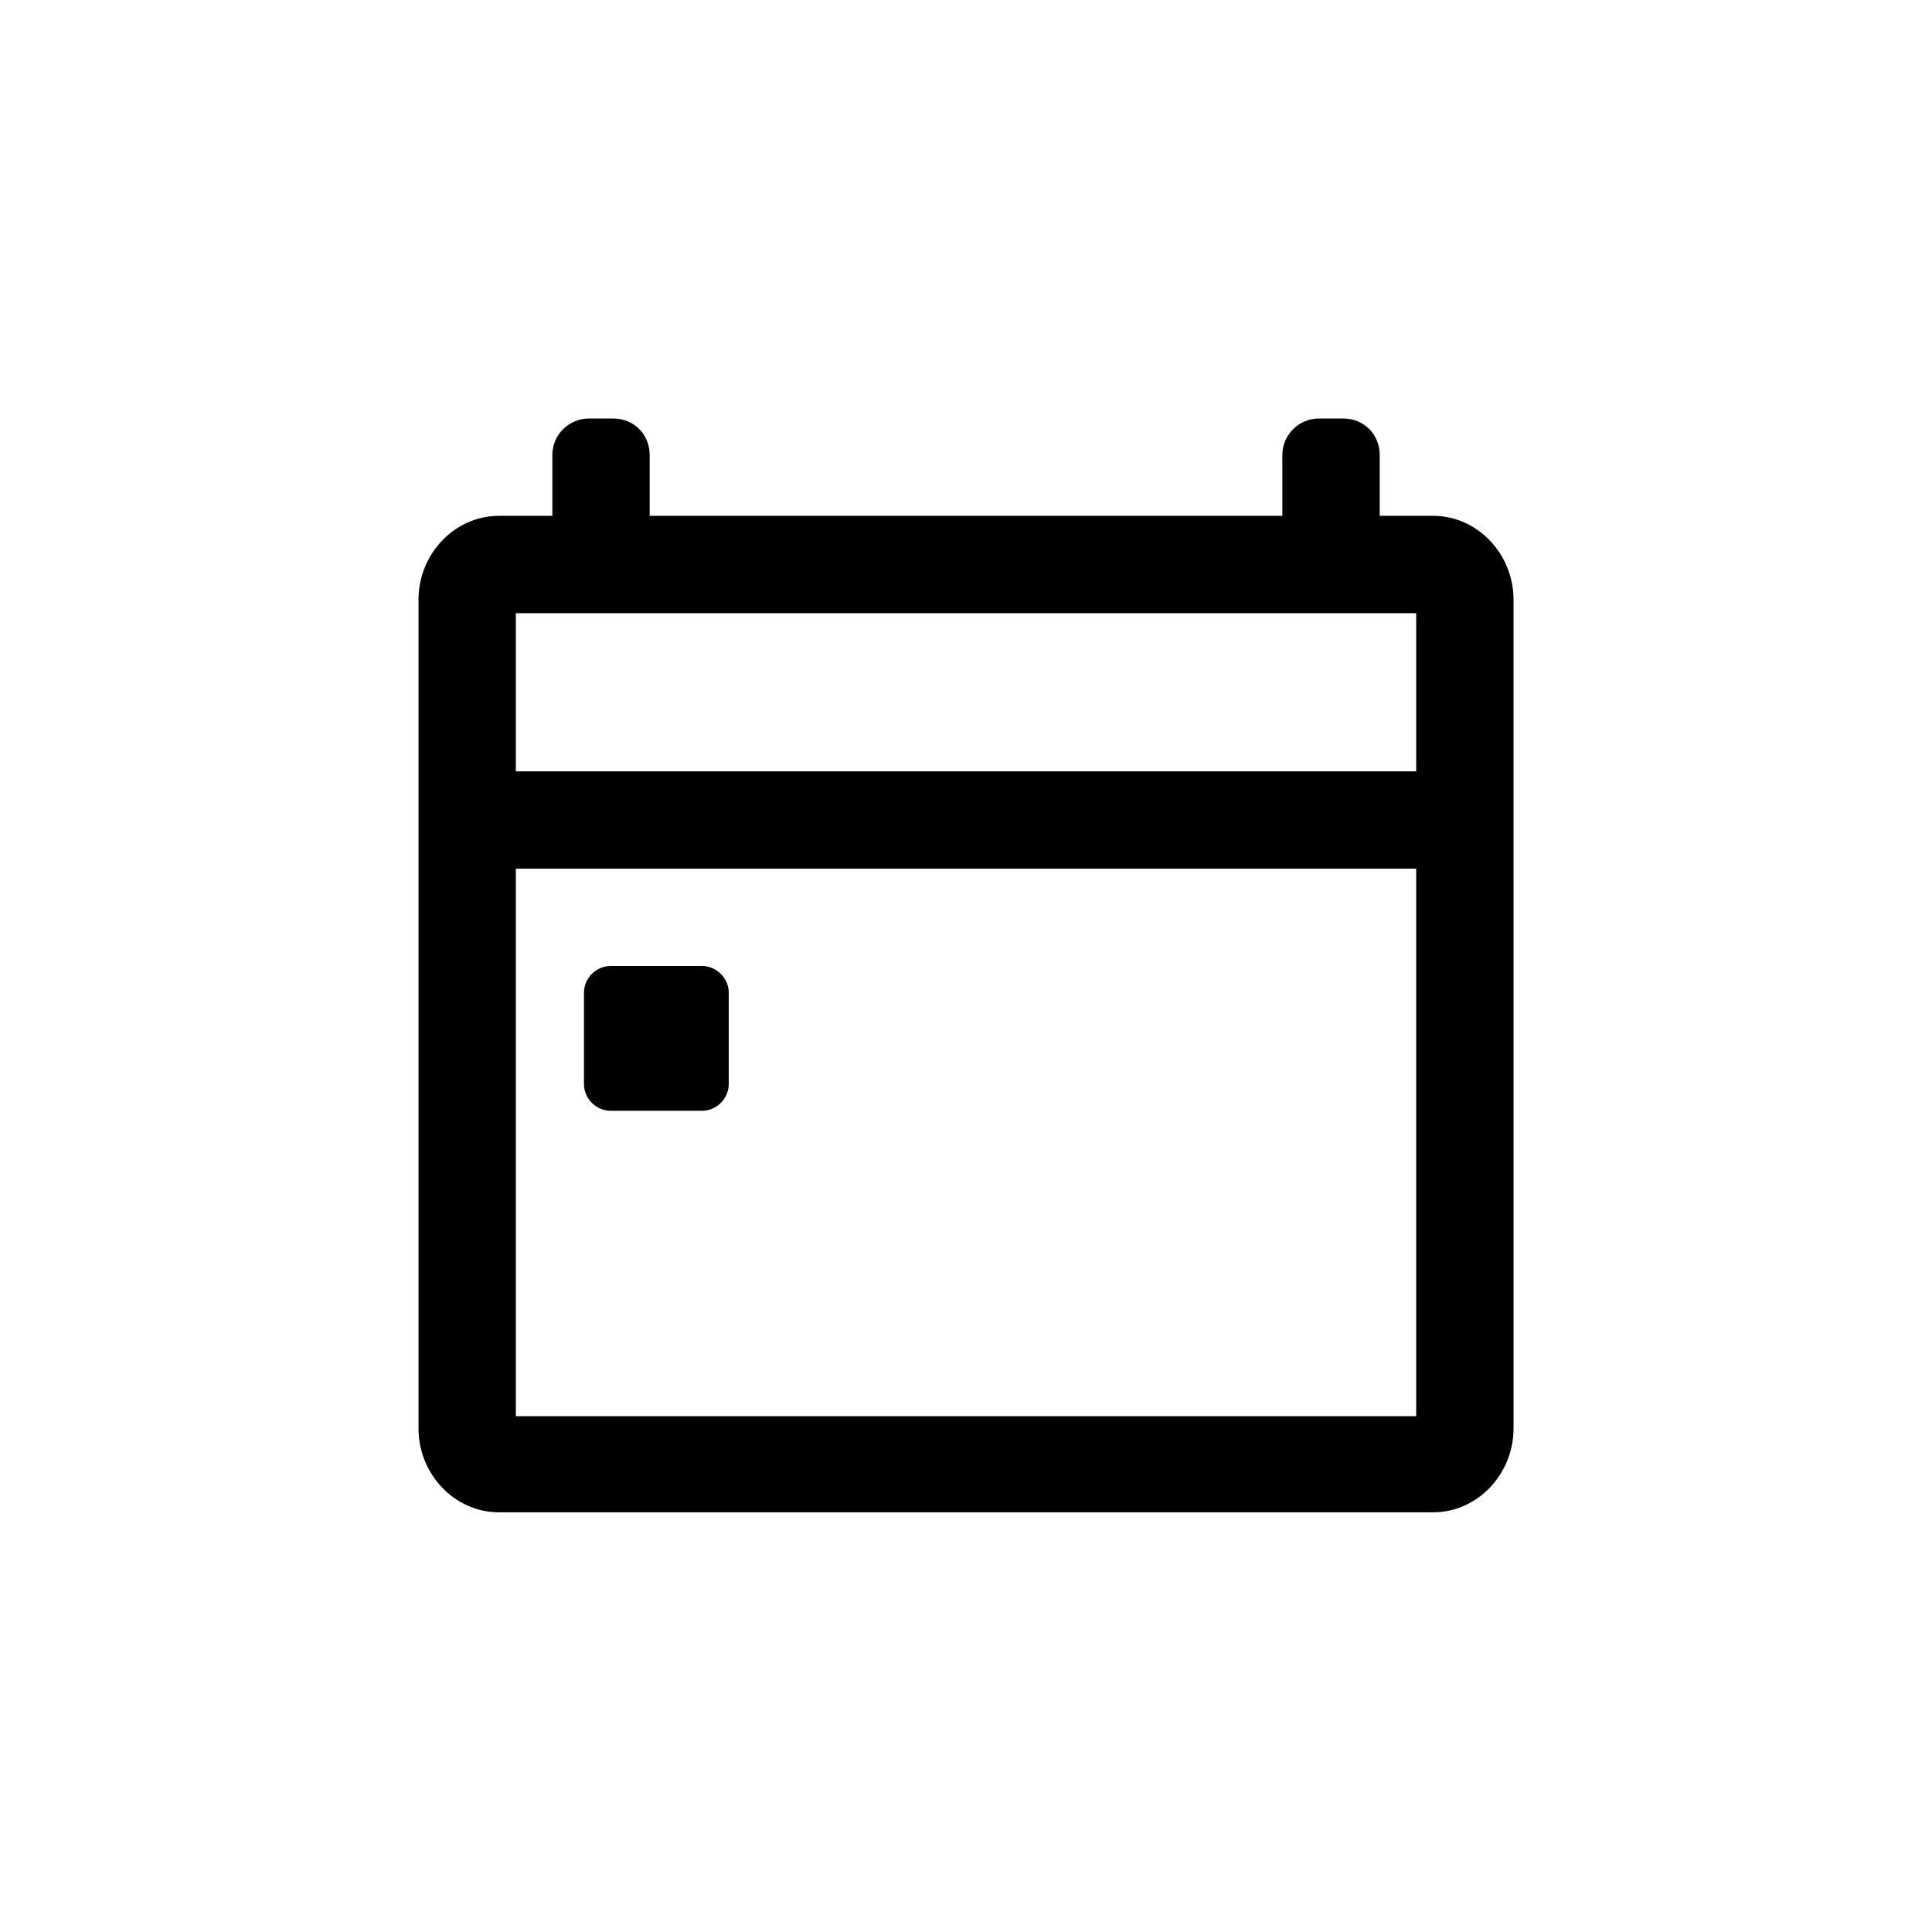 <?xml version="1.0" encoding="UTF-8"?>
<svg width="752pt" height="752pt" version="1.1" viewBox="0 0 752 752" xmlns="http://www.w3.org/2000/svg">
 <path d="m557.86 200.78h-20.836v-23.68c0-8.051-6.156-14.207-14.207-14.207h-9.473c-7.578 0-14.207 6.156-14.207 14.207v23.68h-246.26v-23.68c0-8.051-6.156-14.207-14.207-14.207h-9.473c-7.578 0-14.207 6.156-14.207 14.207v23.68h-20.836c-17.051 0-31.258 14.68-31.258 32.676v322.51c0 17.996 14.207 32.676 31.258 32.676h363.71c17.051 0 31.258-14.68 31.258-32.676l-0.004-322.51c0-17.996-14.207-32.676-31.258-32.676zm-6.629 37.887v61.566l-350.45-0.004v-61.562zm-350.45 312.56v-213.11h350.45v213.11zm72.457-175.23h-35.52c-5.684 0-10.418 4.734-10.418 10.418v35.52c0 5.684 4.734 10.418 10.418 10.418h35.52c5.684 0 10.418-4.734 10.418-10.418v-35.52c0-5.68-4.734-10.418-10.418-10.418z"/>
</svg>
